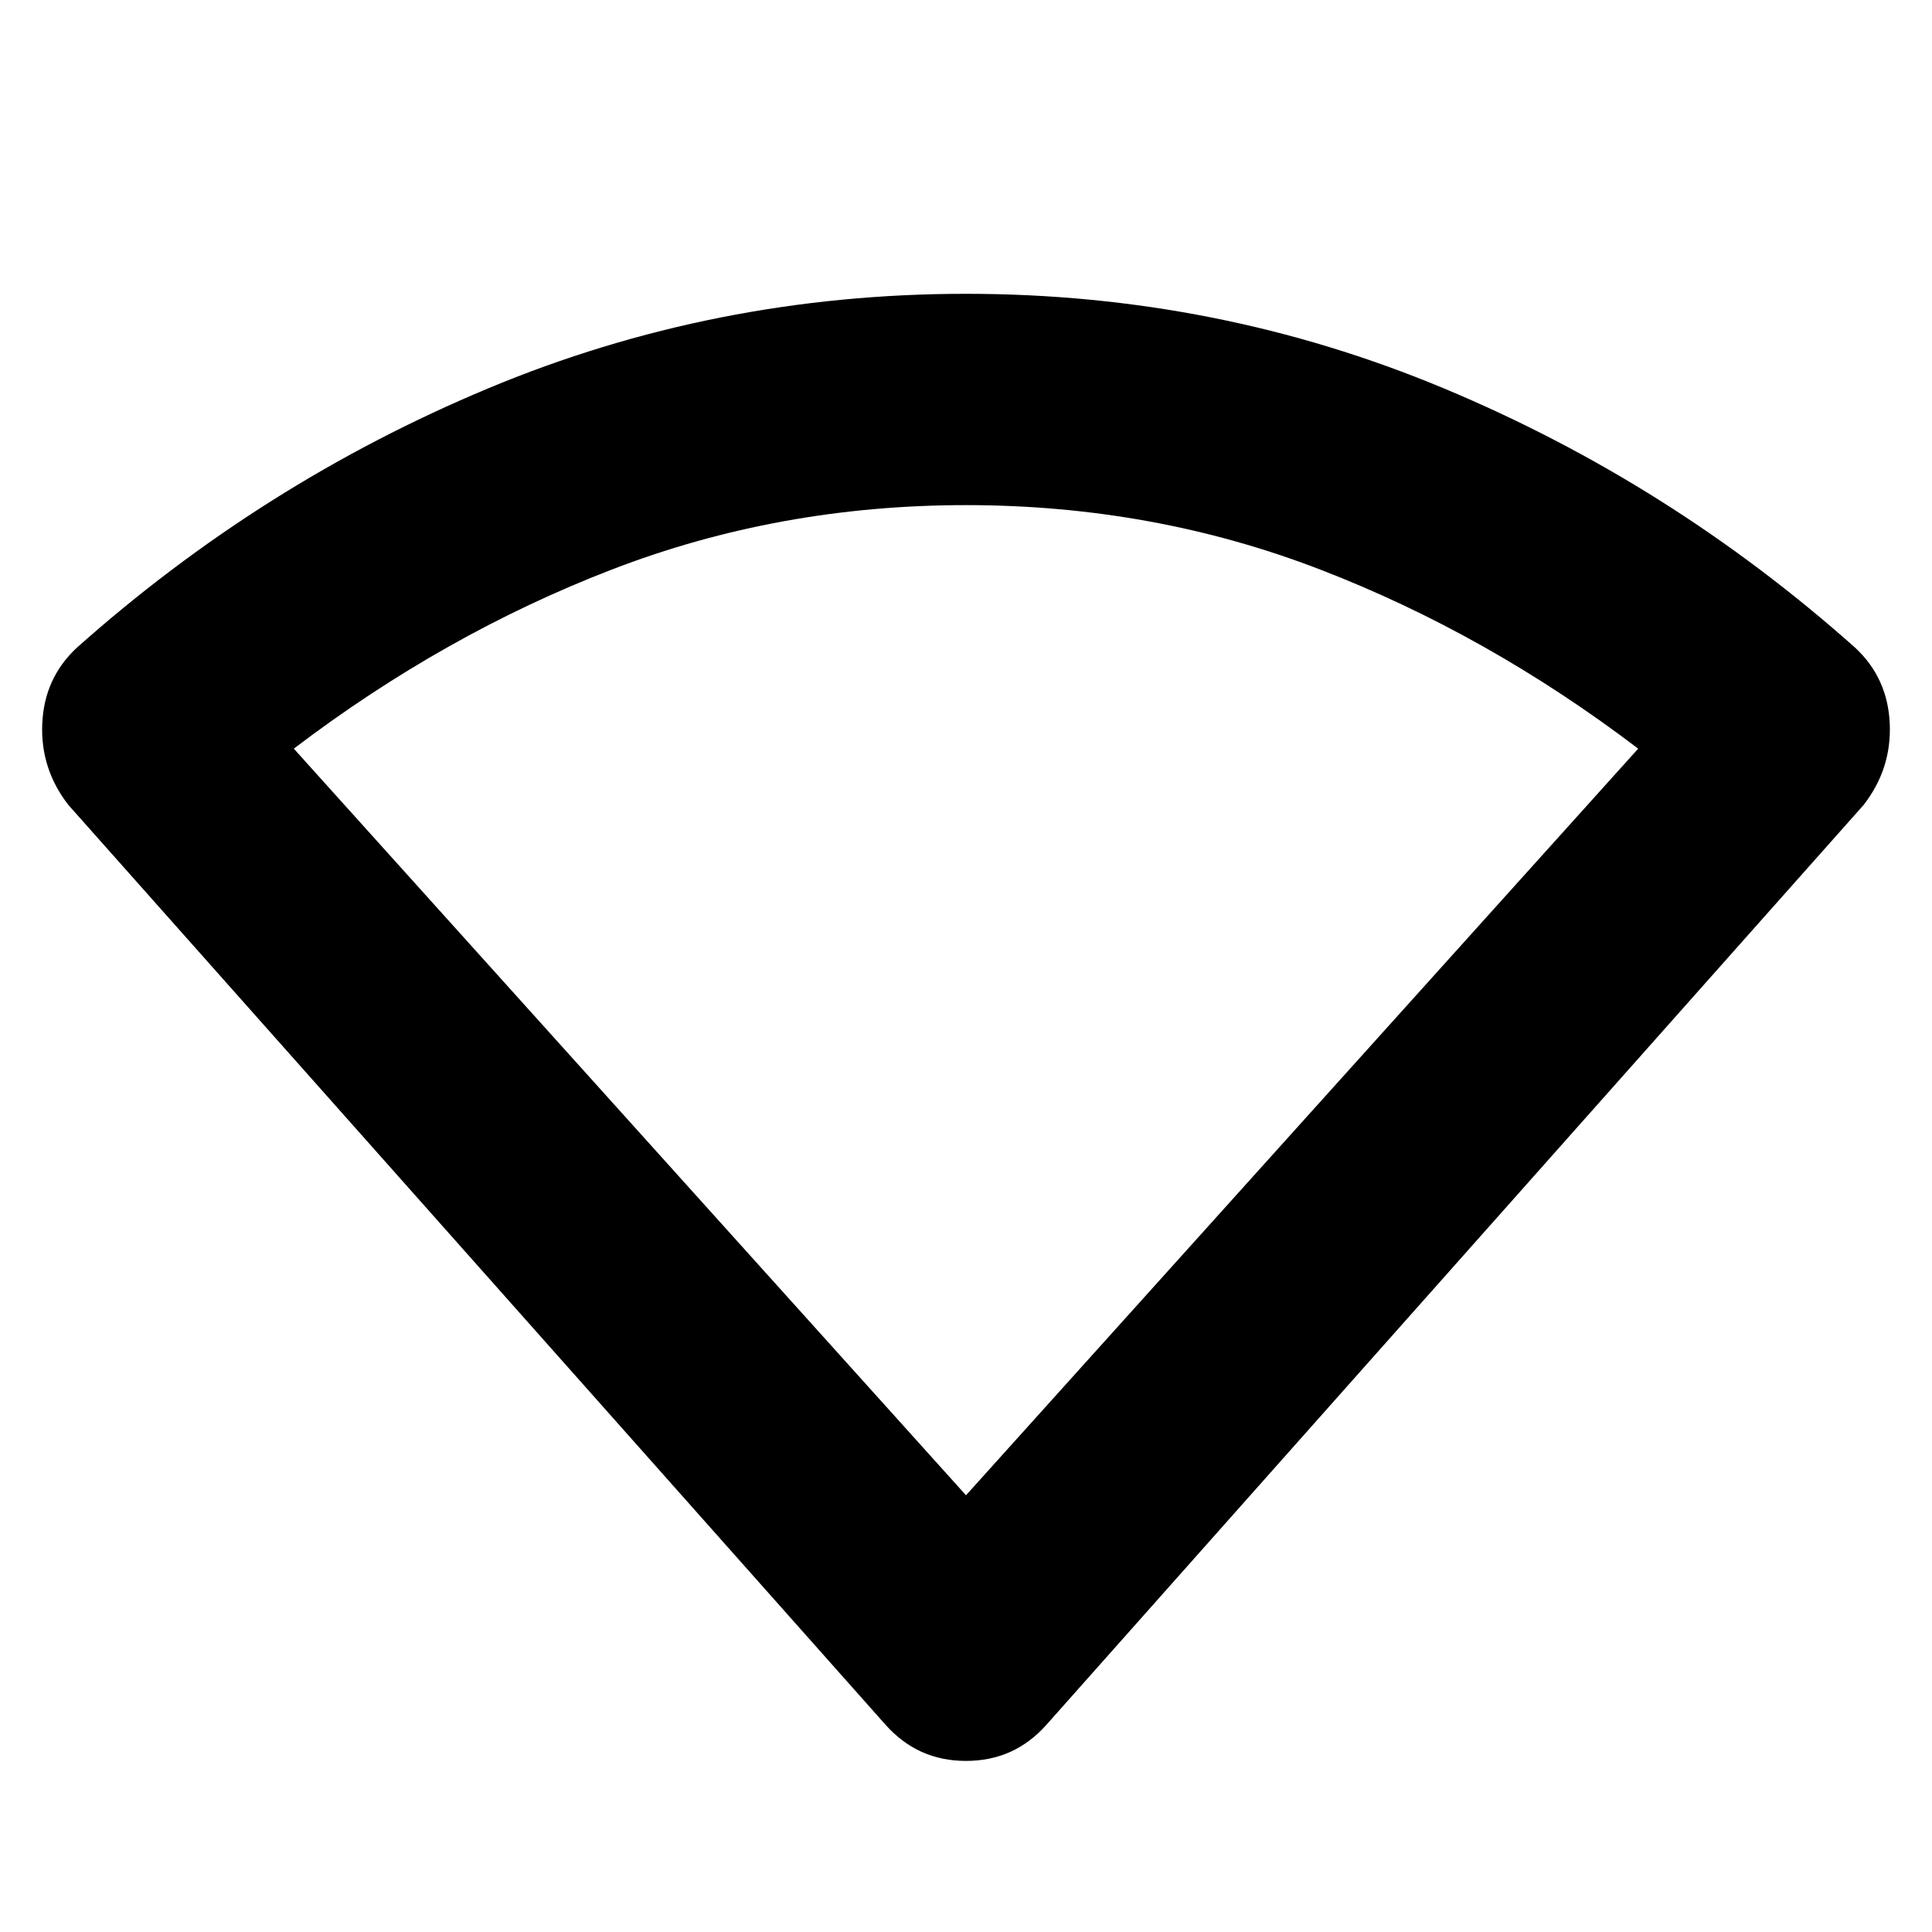 <svg xmlns="http://www.w3.org/2000/svg" height="40" width="40"><path d="M20 36.458Q19.5 36.458 19.083 36.271Q18.667 36.083 18.333 35.708L1.417 16.667Q0.833 15.917 0.875 14.979Q0.917 14.042 1.583 13.417Q5.417 10 10.104 8.042Q14.792 6.083 20 6.083Q25.208 6.083 29.896 8.042Q34.583 10 38.417 13.417Q39.083 14.042 39.125 14.979Q39.167 15.917 38.583 16.667L21.667 35.708Q21.333 36.083 20.917 36.271Q20.5 36.458 20 36.458ZM20 30.958 33.917 15.5Q30.792 13.125 27.333 11.792Q23.875 10.458 20 10.458Q16.125 10.458 12.667 11.792Q9.208 13.125 6.083 15.5Z"/></svg>